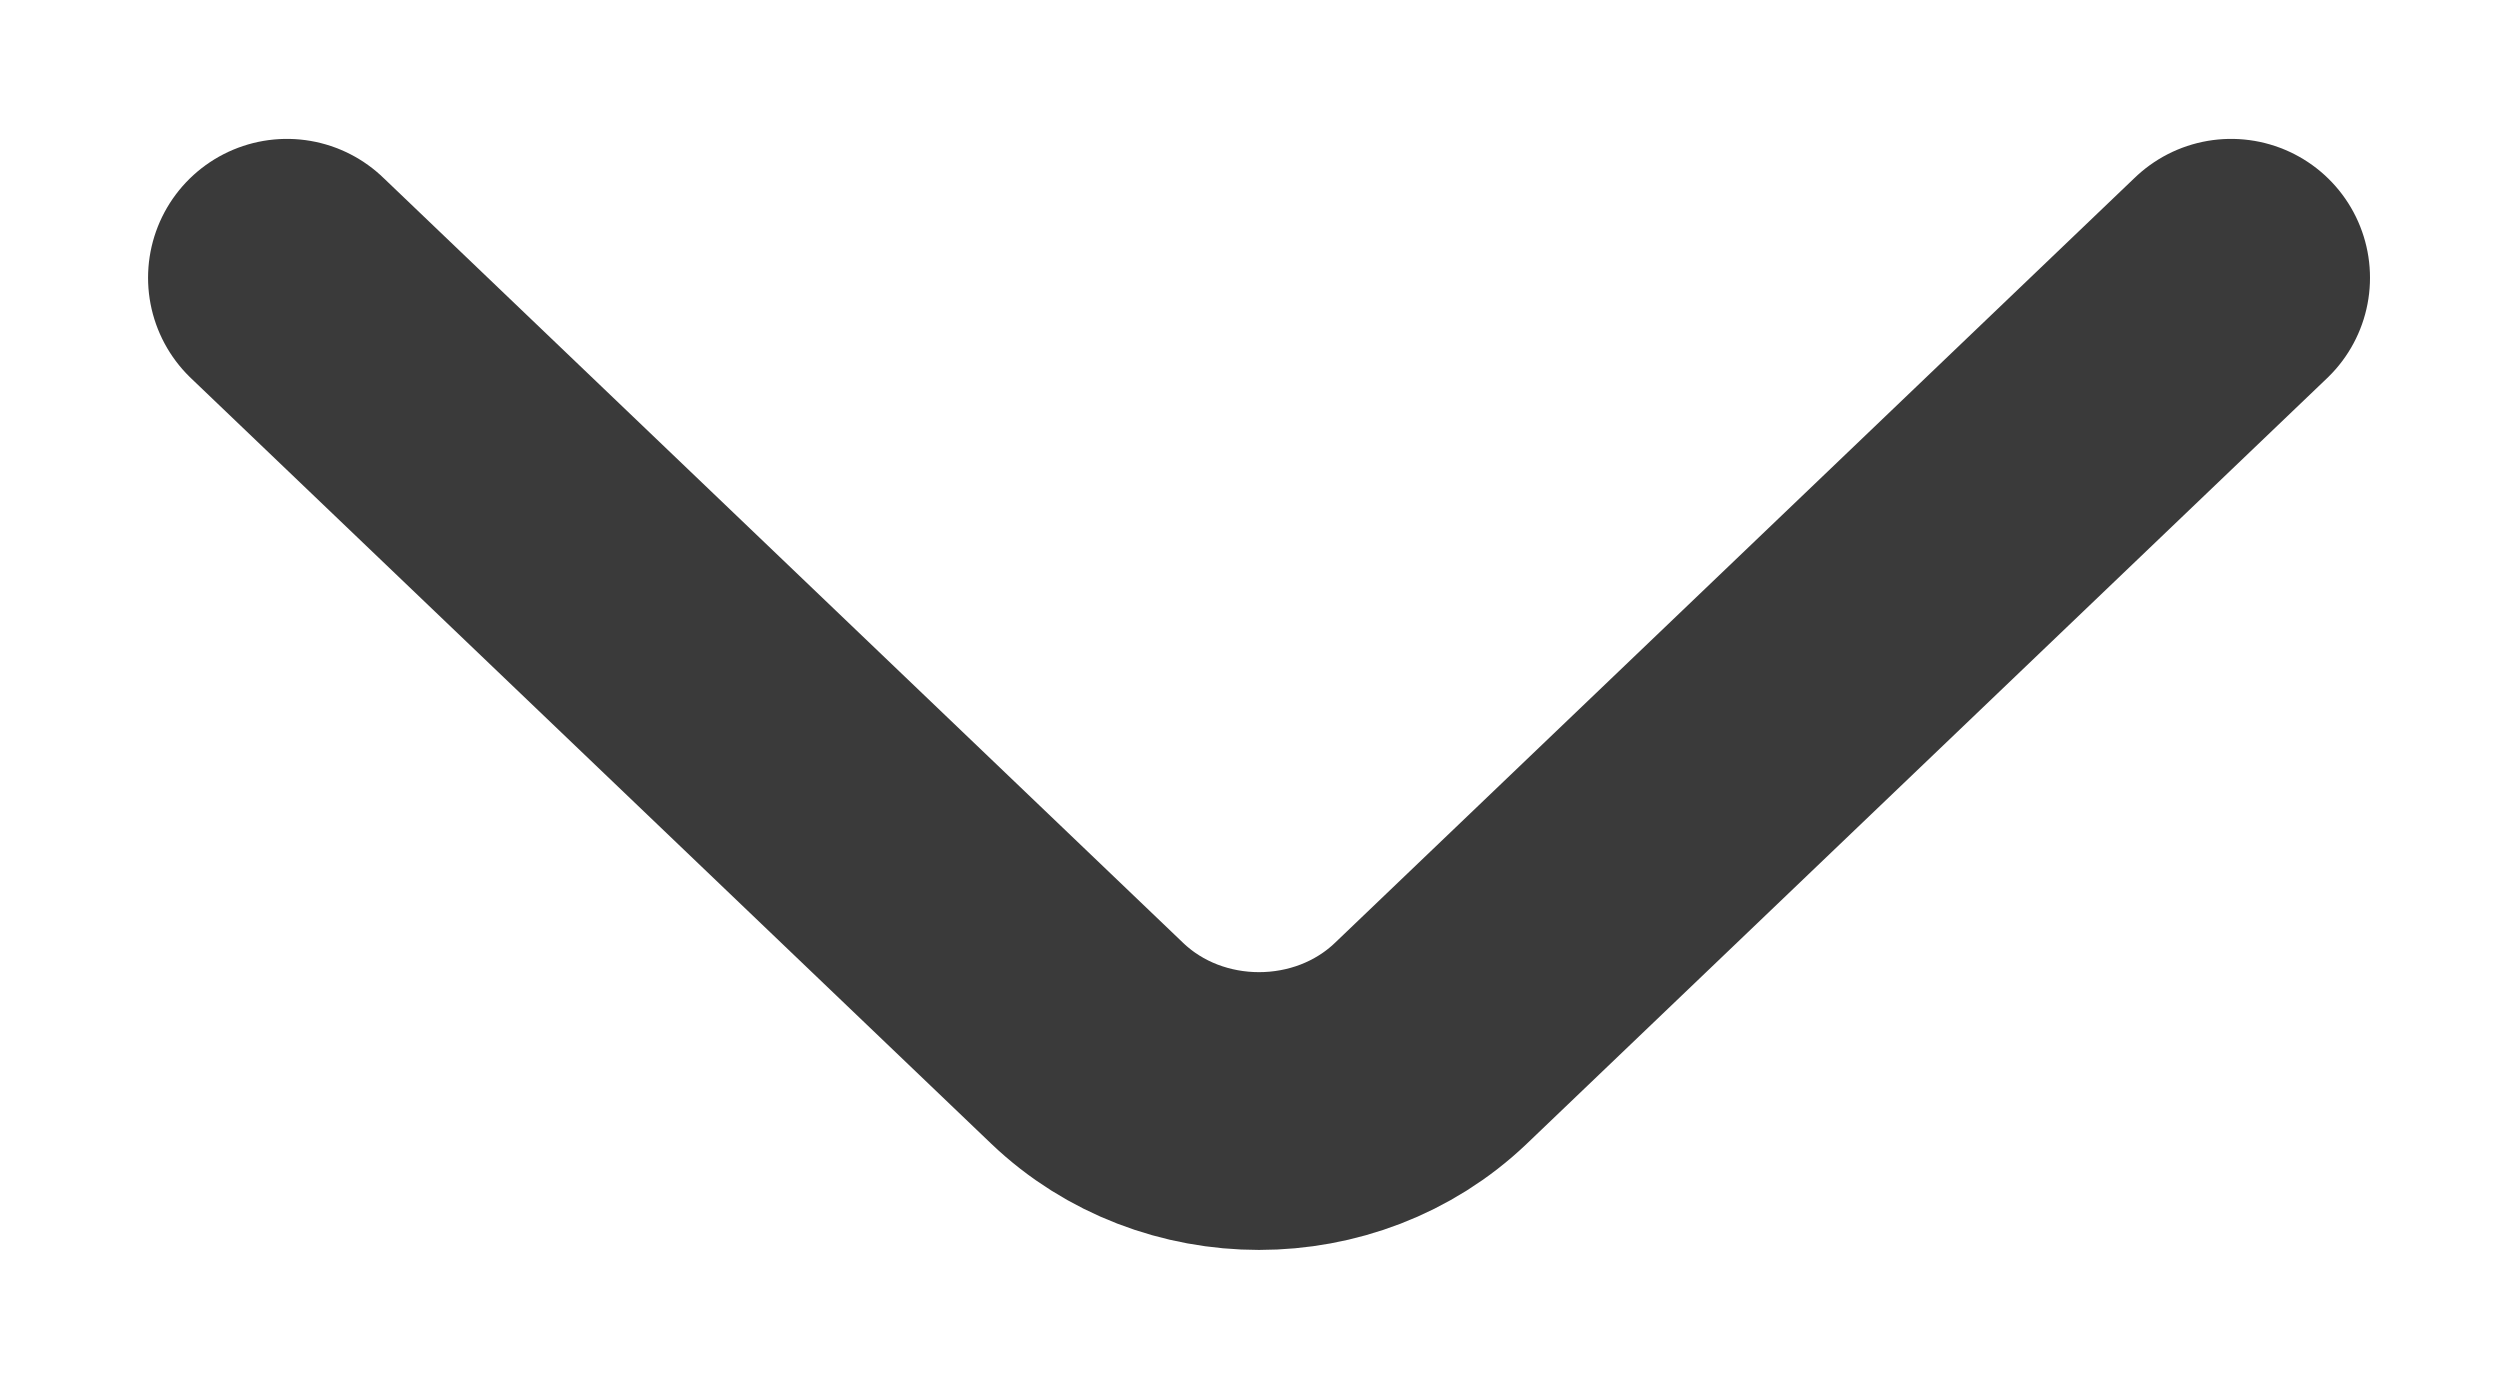 <svg width="9" height="5" viewBox="0 0 9 5" fill="none" xmlns="http://www.w3.org/2000/svg">
<path d="M8.032 1L5.151 3.756C4.811 4.081 4.254 4.081 3.914 3.756L1.033 1" stroke="#3A3A3A" stroke-miterlimit="10" stroke-linecap="round" stroke-linejoin="round"/>
</svg>
